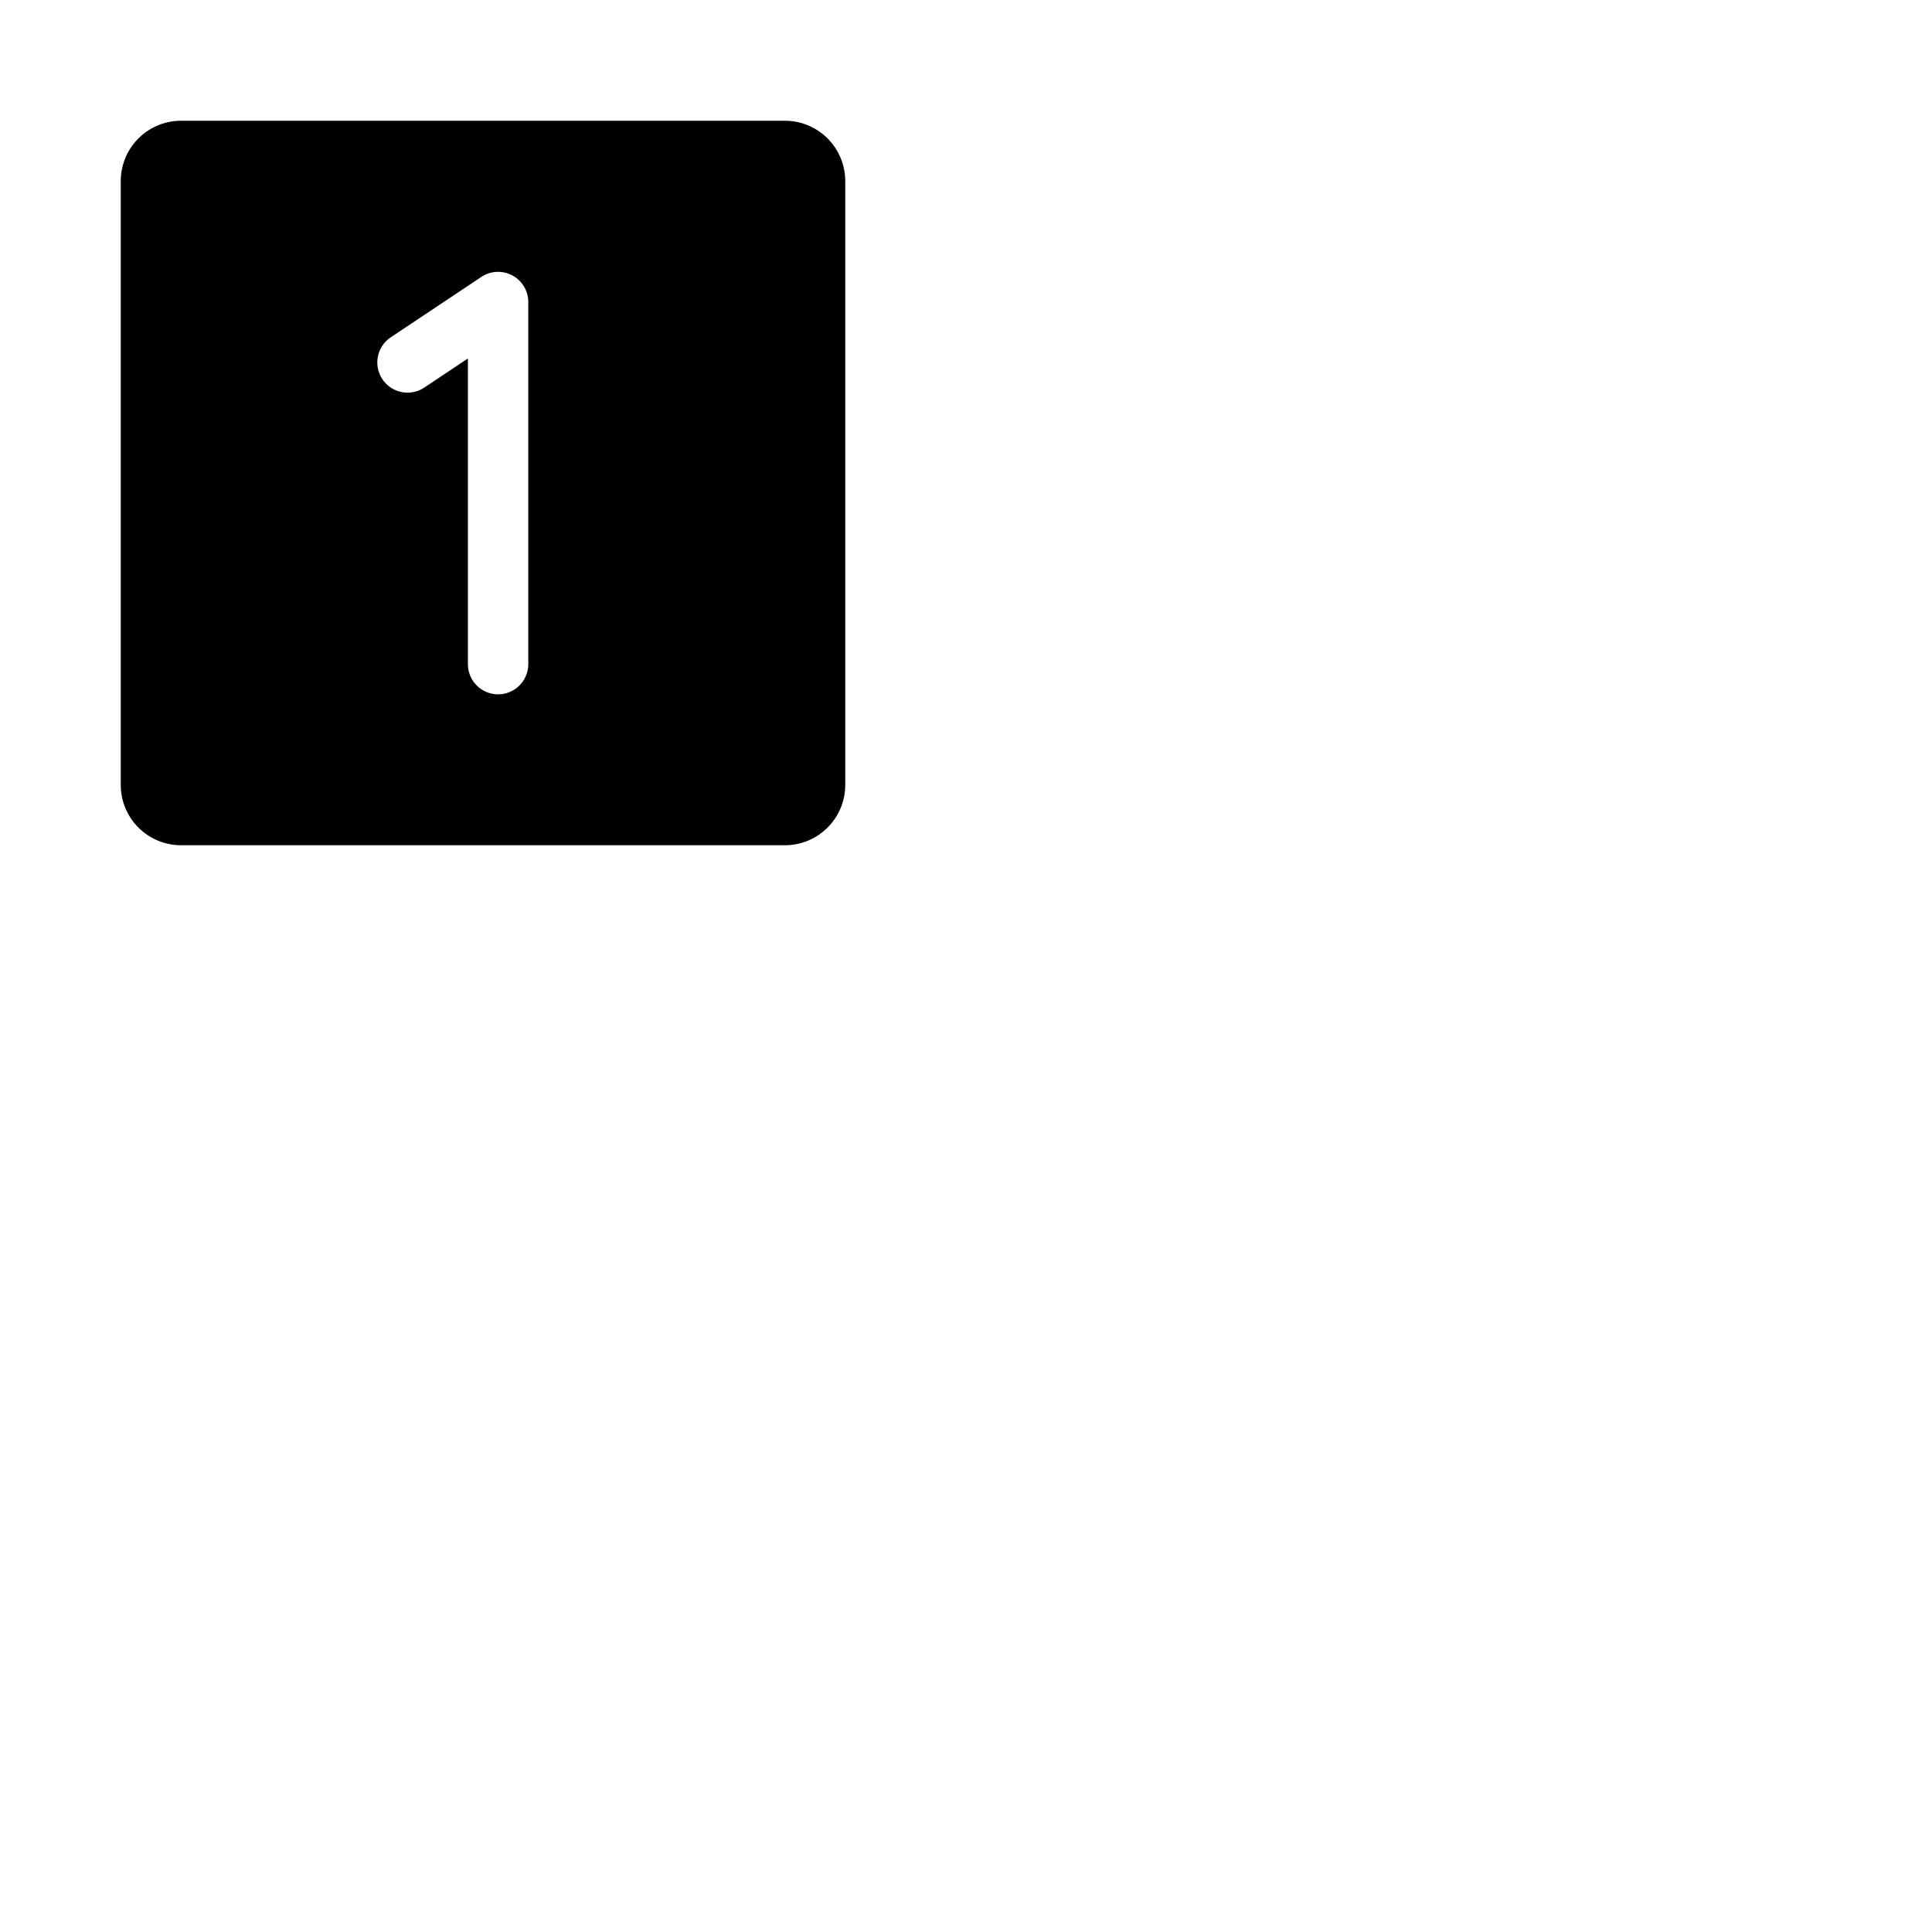 <svg xmlns="http://www.w3.org/2000/svg" version="1.1" viewBox="0 0 512 512" fill="currentColor"><path fill="currentColor" d="M208 32H48a16 16 0 0 0-16 16v160a16 16 0 0 0 16 16h160a16 16 0 0 0 16-16V48a16 16 0 0 0-16-16m-68 144a8 8 0 0 1-16 0V95l-11.56 7.71a8 8 0 1 1-8.88-13.32l24-16A8 8 0 0 1 140 80Z"/></svg>